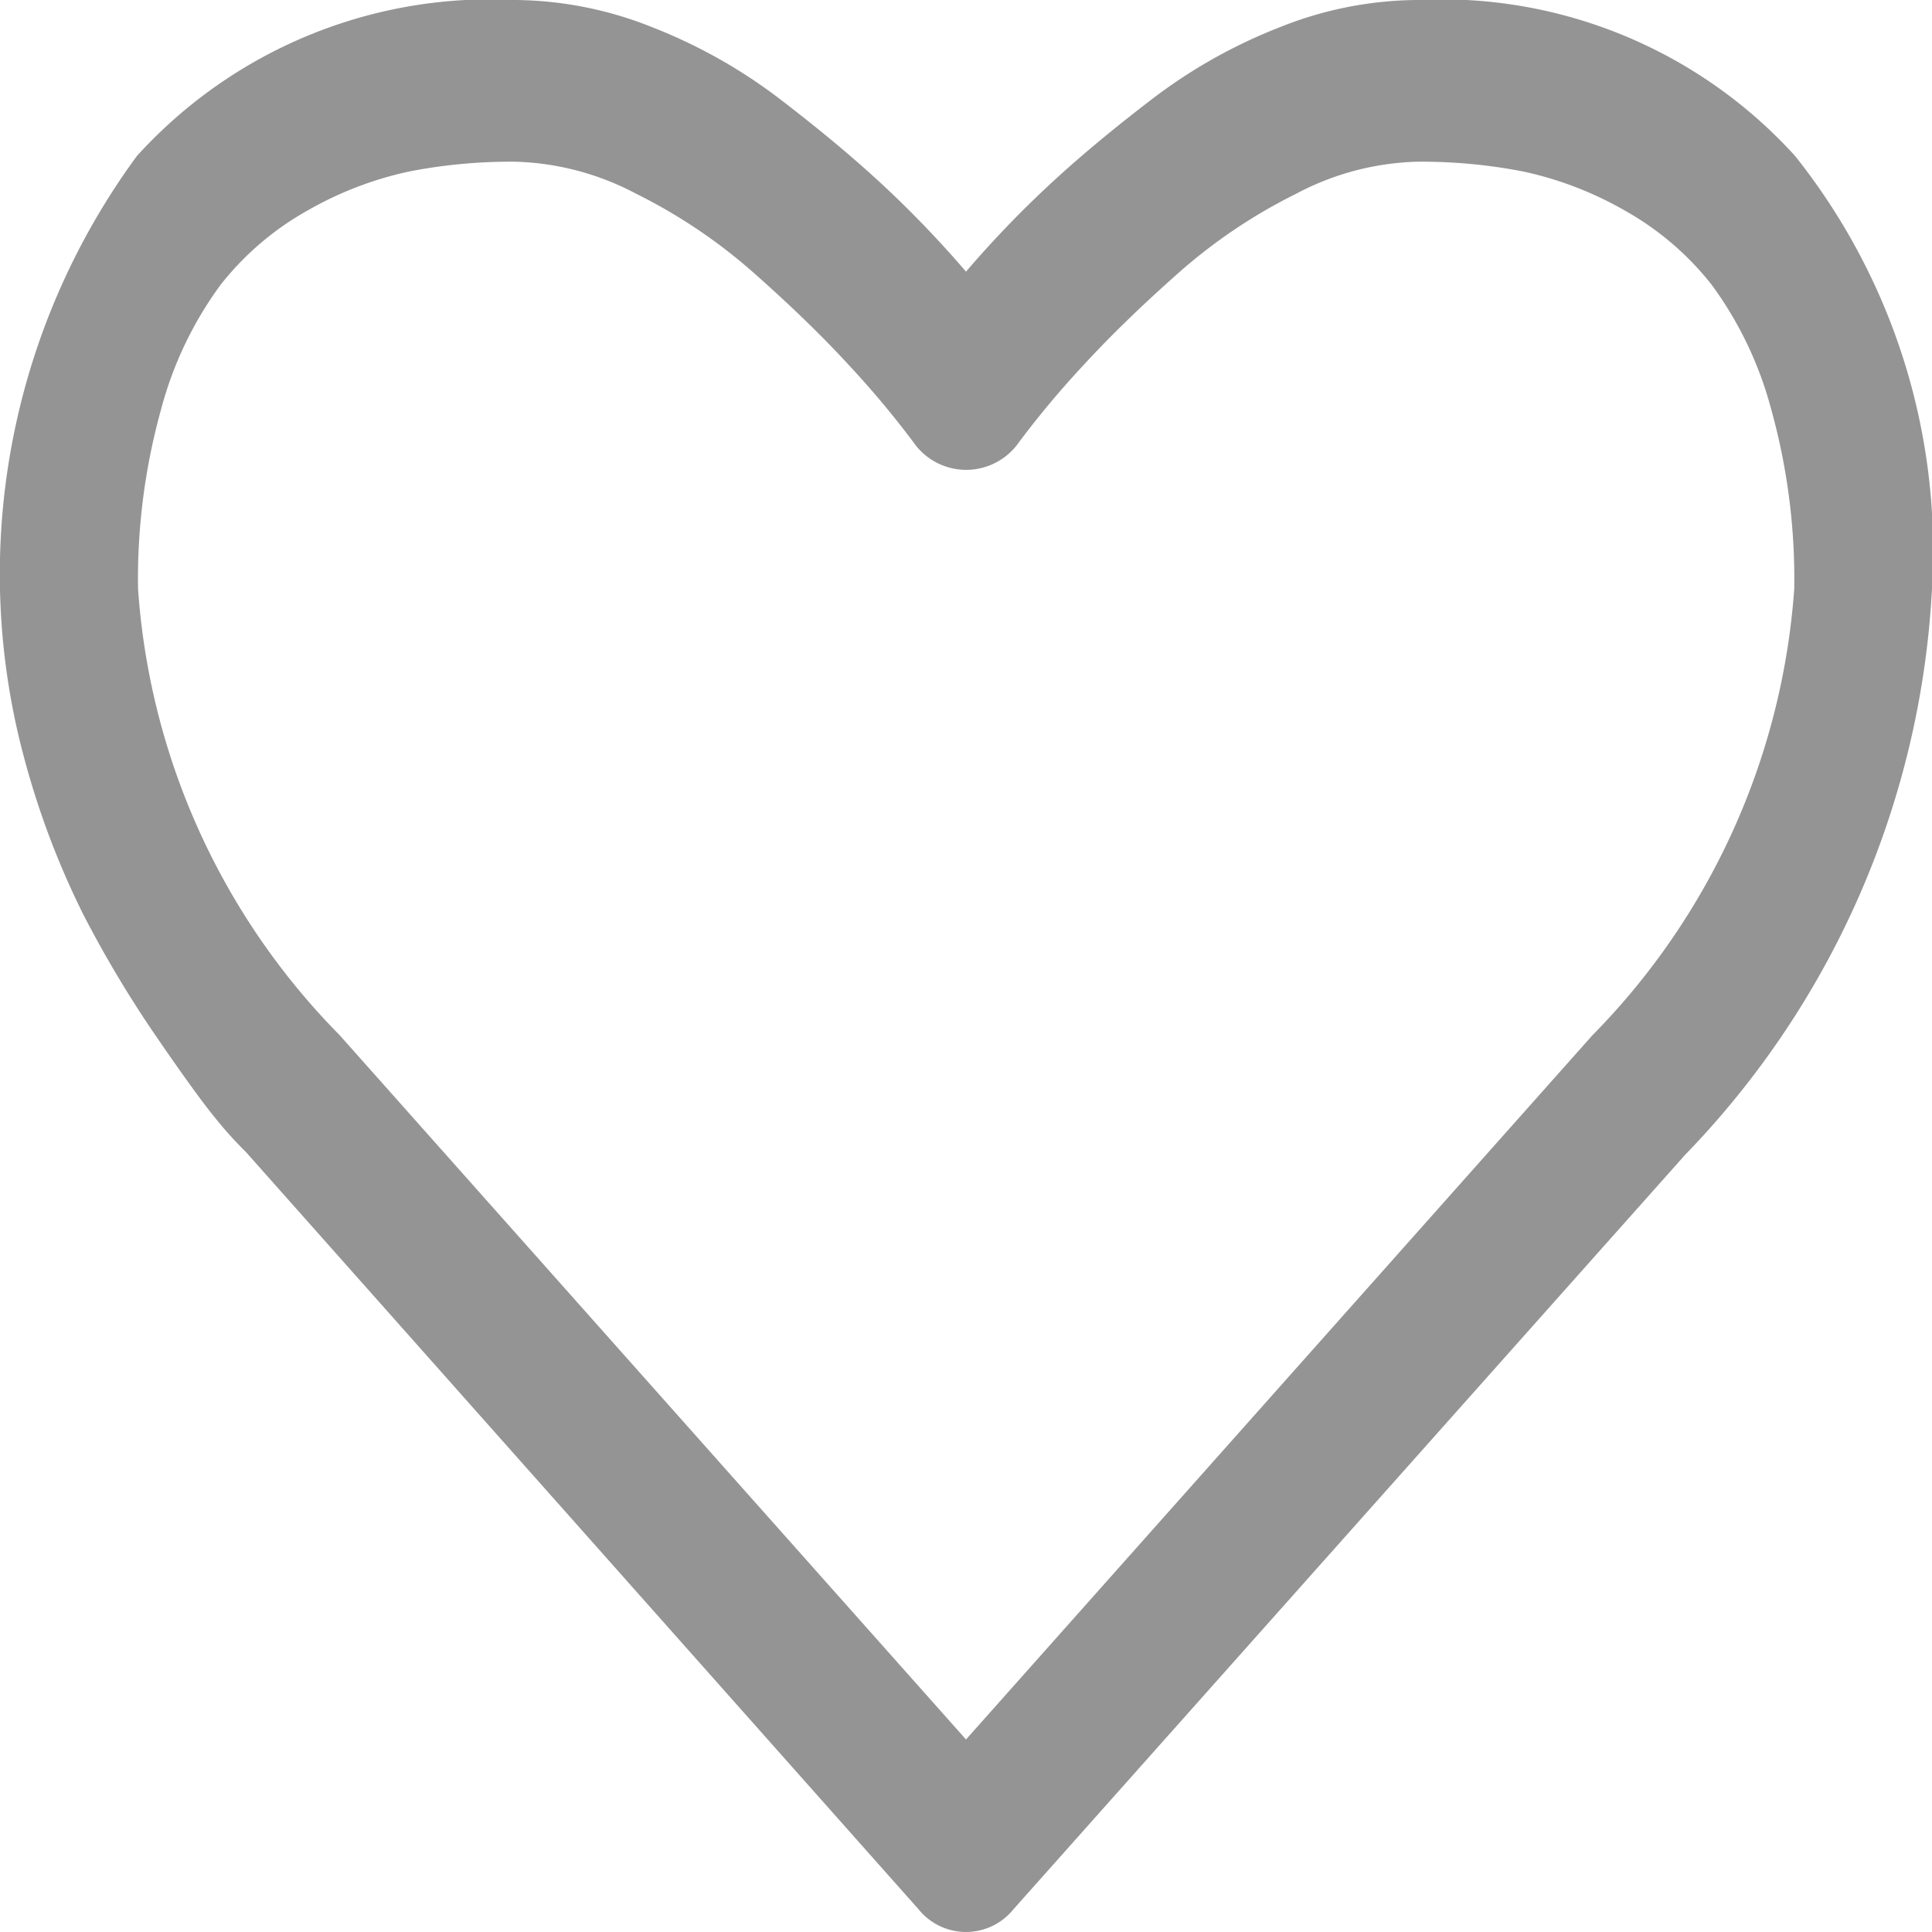 <svg xmlns="http://www.w3.org/2000/svg" width="20" height="20" viewBox="0 0 20 20">
  <g id="heart" transform="translate(-78.677 -23.266)">
    <g id="_006-heart-shape-outline" data-name="006-heart-shape-outline" transform="translate(78.677 23.266)">
      <path id="Path_10" data-name="Path 10" d="M18.583,38.16a4.94,4.94,0,0,0-3.918-1.615,3.88,3.88,0,0,0-1.412.28,5.406,5.406,0,0,0-1.339.755q-.62.475-1.066.892a11.055,11.055,0,0,0-.848.885,11.069,11.069,0,0,0-.848-.885q-.447-.417-1.066-.892a5.413,5.413,0,0,0-1.339-.755,3.881,3.881,0,0,0-1.412-.28A4.94,4.94,0,0,0,1.417,38.16,7.313,7.313,0,0,0,.262,44.435a8.592,8.592,0,0,0,.6,1.576,11.729,11.729,0,0,0,.759,1.269q.424.618.619.853a4.008,4.008,0,0,0,.307.339L9.509,56.31a.631.631,0,0,0,.982,0L17.444,48.5A9.1,9.1,0,0,0,20,42.638,6.559,6.559,0,0,0,18.583,38.16Zm-2.109,9.114L10,54.552,3.516,47.261a7.291,7.291,0,0,1-2.087-4.622,6.551,6.551,0,0,1,.24-1.862,3.834,3.834,0,0,1,.614-1.283,3.021,3.021,0,0,1,.91-.775,3.644,3.644,0,0,1,1.049-.4,5.5,5.5,0,0,1,1.094-.1,2.831,2.831,0,0,1,1.25.332,5.575,5.575,0,0,1,1.233.833q.564.5.966.938a9.592,9.592,0,0,1,.67.8.665.665,0,0,0,1.094,0,9.564,9.564,0,0,1,.67-.8q.4-.436.965-.938a5.573,5.573,0,0,1,1.233-.833,2.831,2.831,0,0,1,1.25-.332,5.5,5.5,0,0,1,1.094.1,3.64,3.64,0,0,1,1.049.4,3.021,3.021,0,0,1,.91.775,3.834,3.834,0,0,1,.614,1.283,6.557,6.557,0,0,1,.24,1.862A7.321,7.321,0,0,1,16.473,47.274Z" transform="translate(0 -36.545)" fill="#949494"/>
    </g>
  </g>
</svg>
